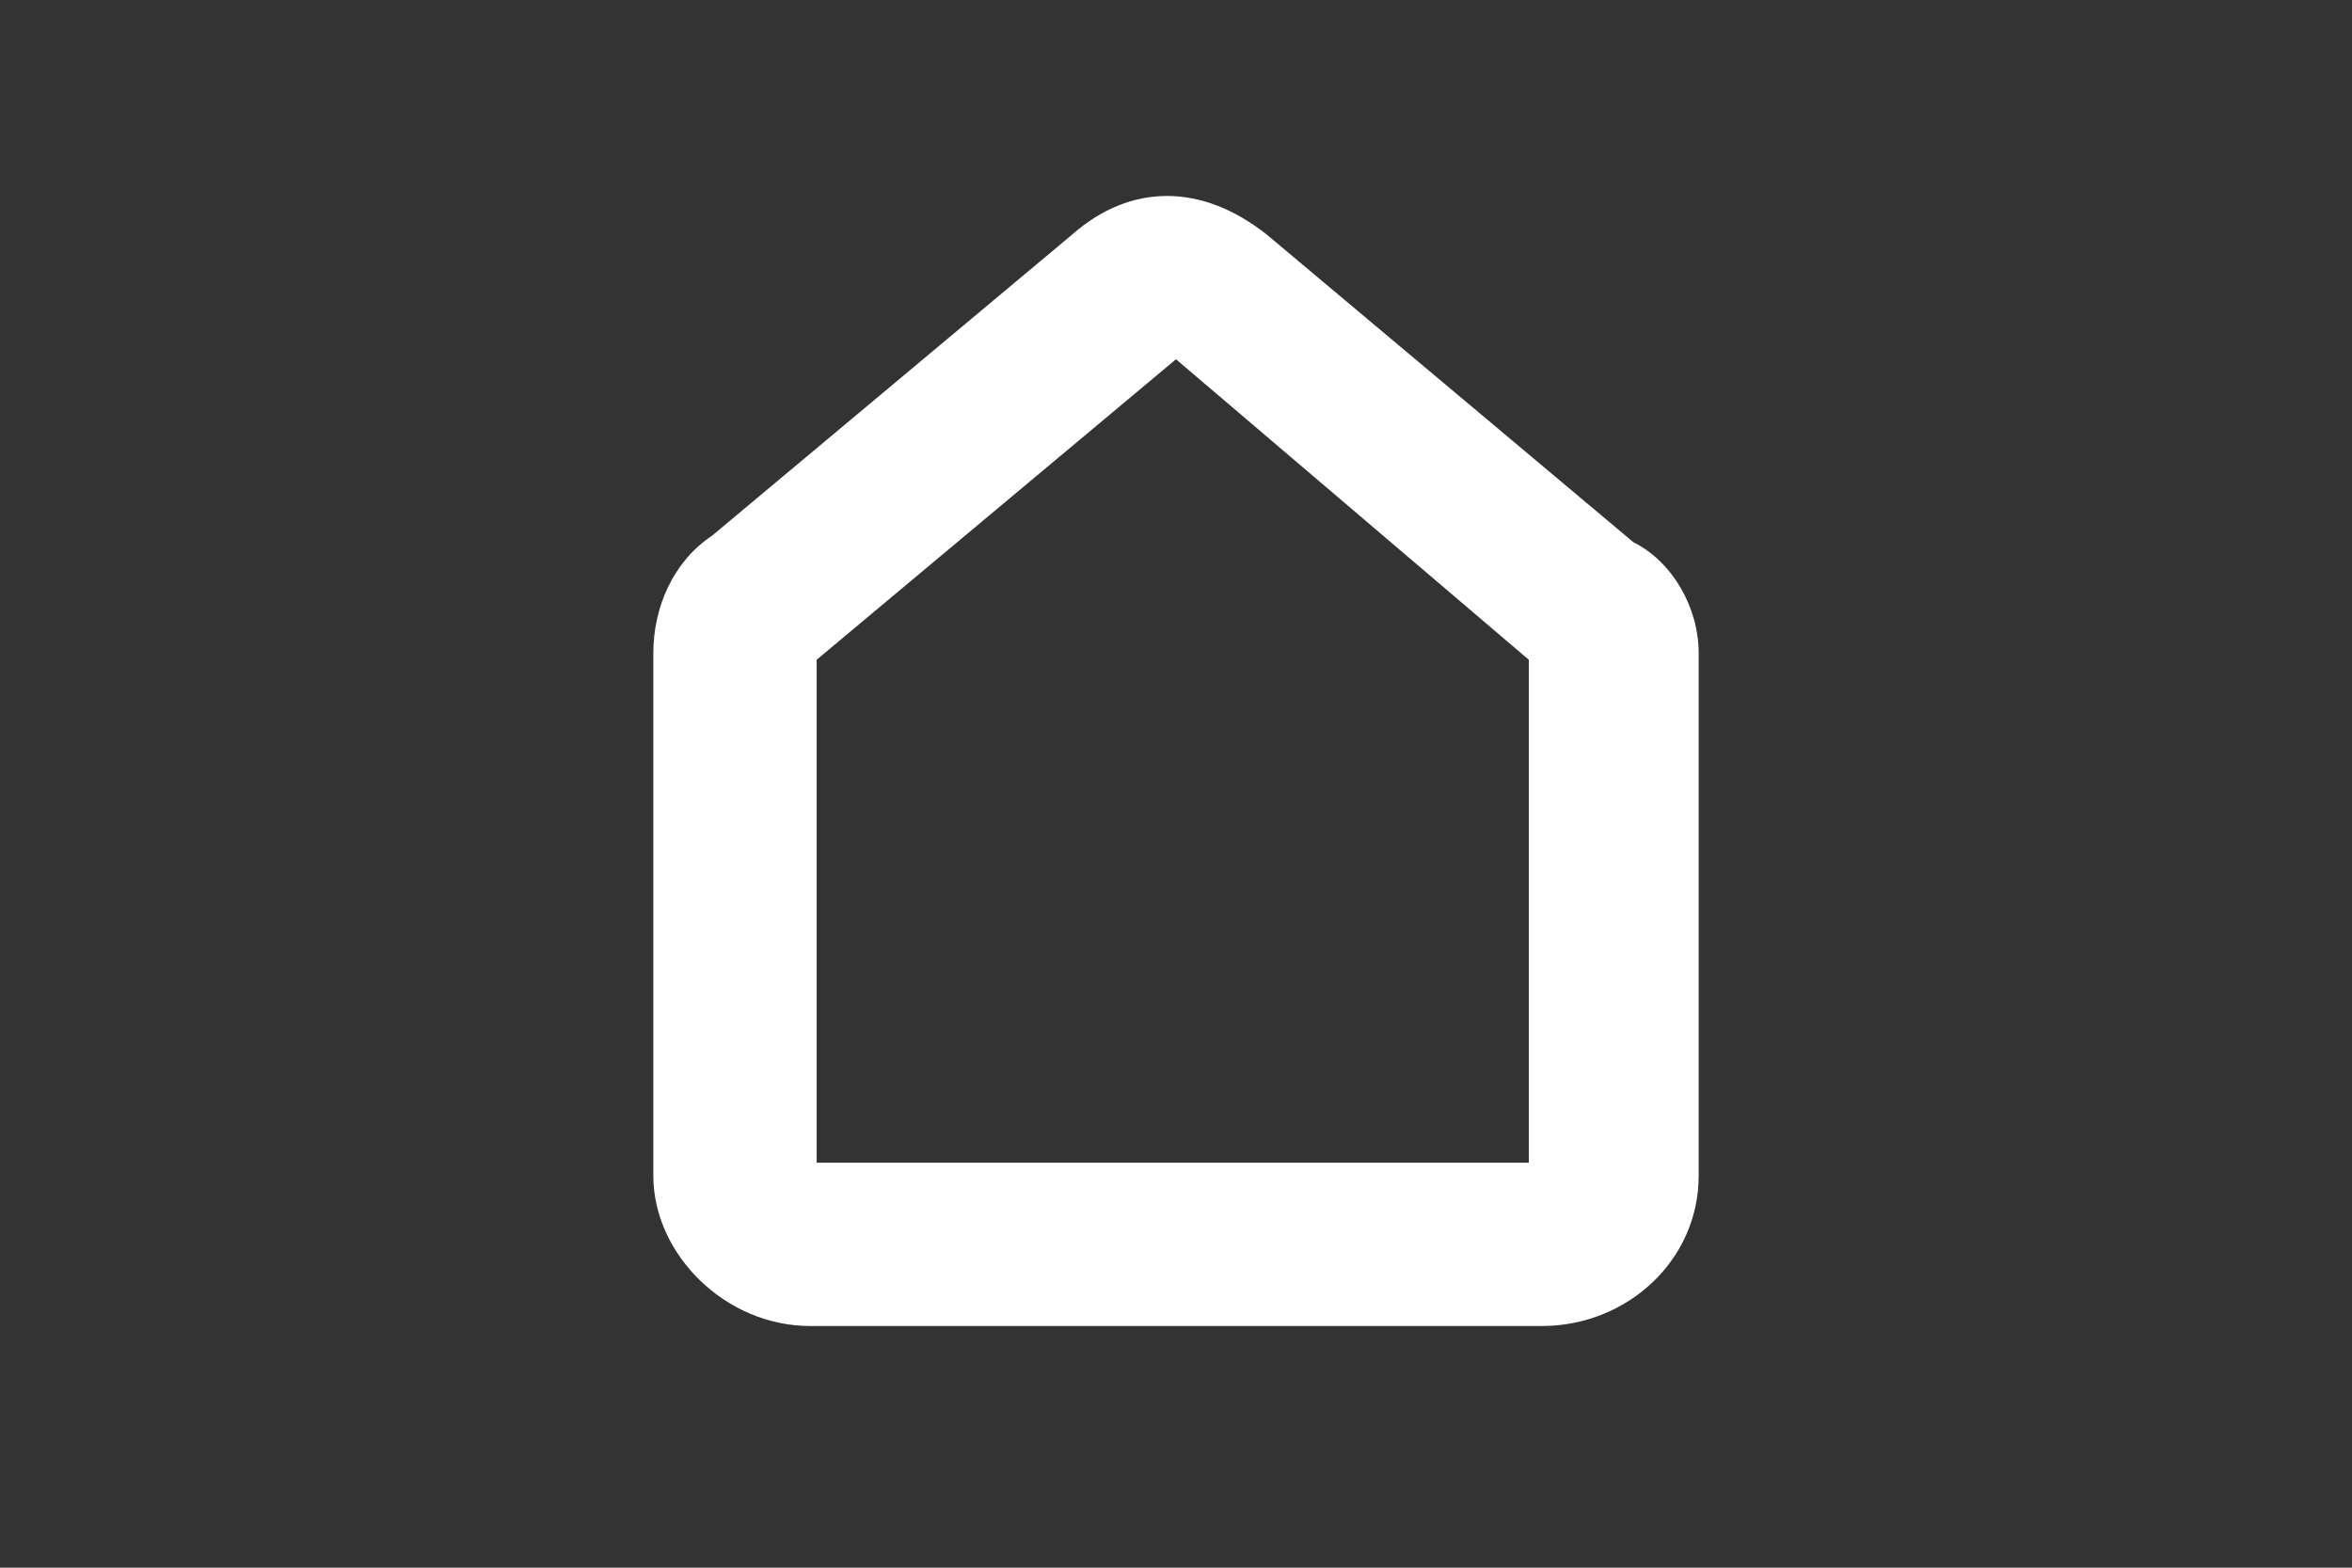 <?xml version="1.0" encoding="utf-8"?>
<!-- Generator: Adobe Illustrator 26.0.3, SVG Export Plug-In . SVG Version: 6.00 Build 0)  -->
<svg version="1.1" id="Layer_1" xmlns="http://www.w3.org/2000/svg" xmlns:xlink="http://www.w3.org/1999/xlink" x="0px" y="0px"
	 viewBox="0 0 36 24" style="enable-background:new 0 0 36 24;" xml:space="preserve">
<rect x="0" y="0" width="36" height="24" fill="#333333" stroke="none"/>
<style type="text/css">
	.st0{fill:#FFFFFF;}
</style>
<path class="st0" d="M23.6,20.3H12.4c-1.3,0-2.4-1.1-2.4-2.3v-8c0-0.7,0.3-1.4,0.9-1.8l5.5-4.6c0.9-0.8,2-0.8,3,0l5.6,4.7
	C25.6,8.6,26,9.3,26,10v8C26,19.3,24.9,20.3,23.6,20.3z M12.5,17.8h10.9v-7.7L18,5.5l-5.5,4.6V17.8z M17.3,4.5L17.3,4.5L17.3,4.5z"
	/>
</svg>
